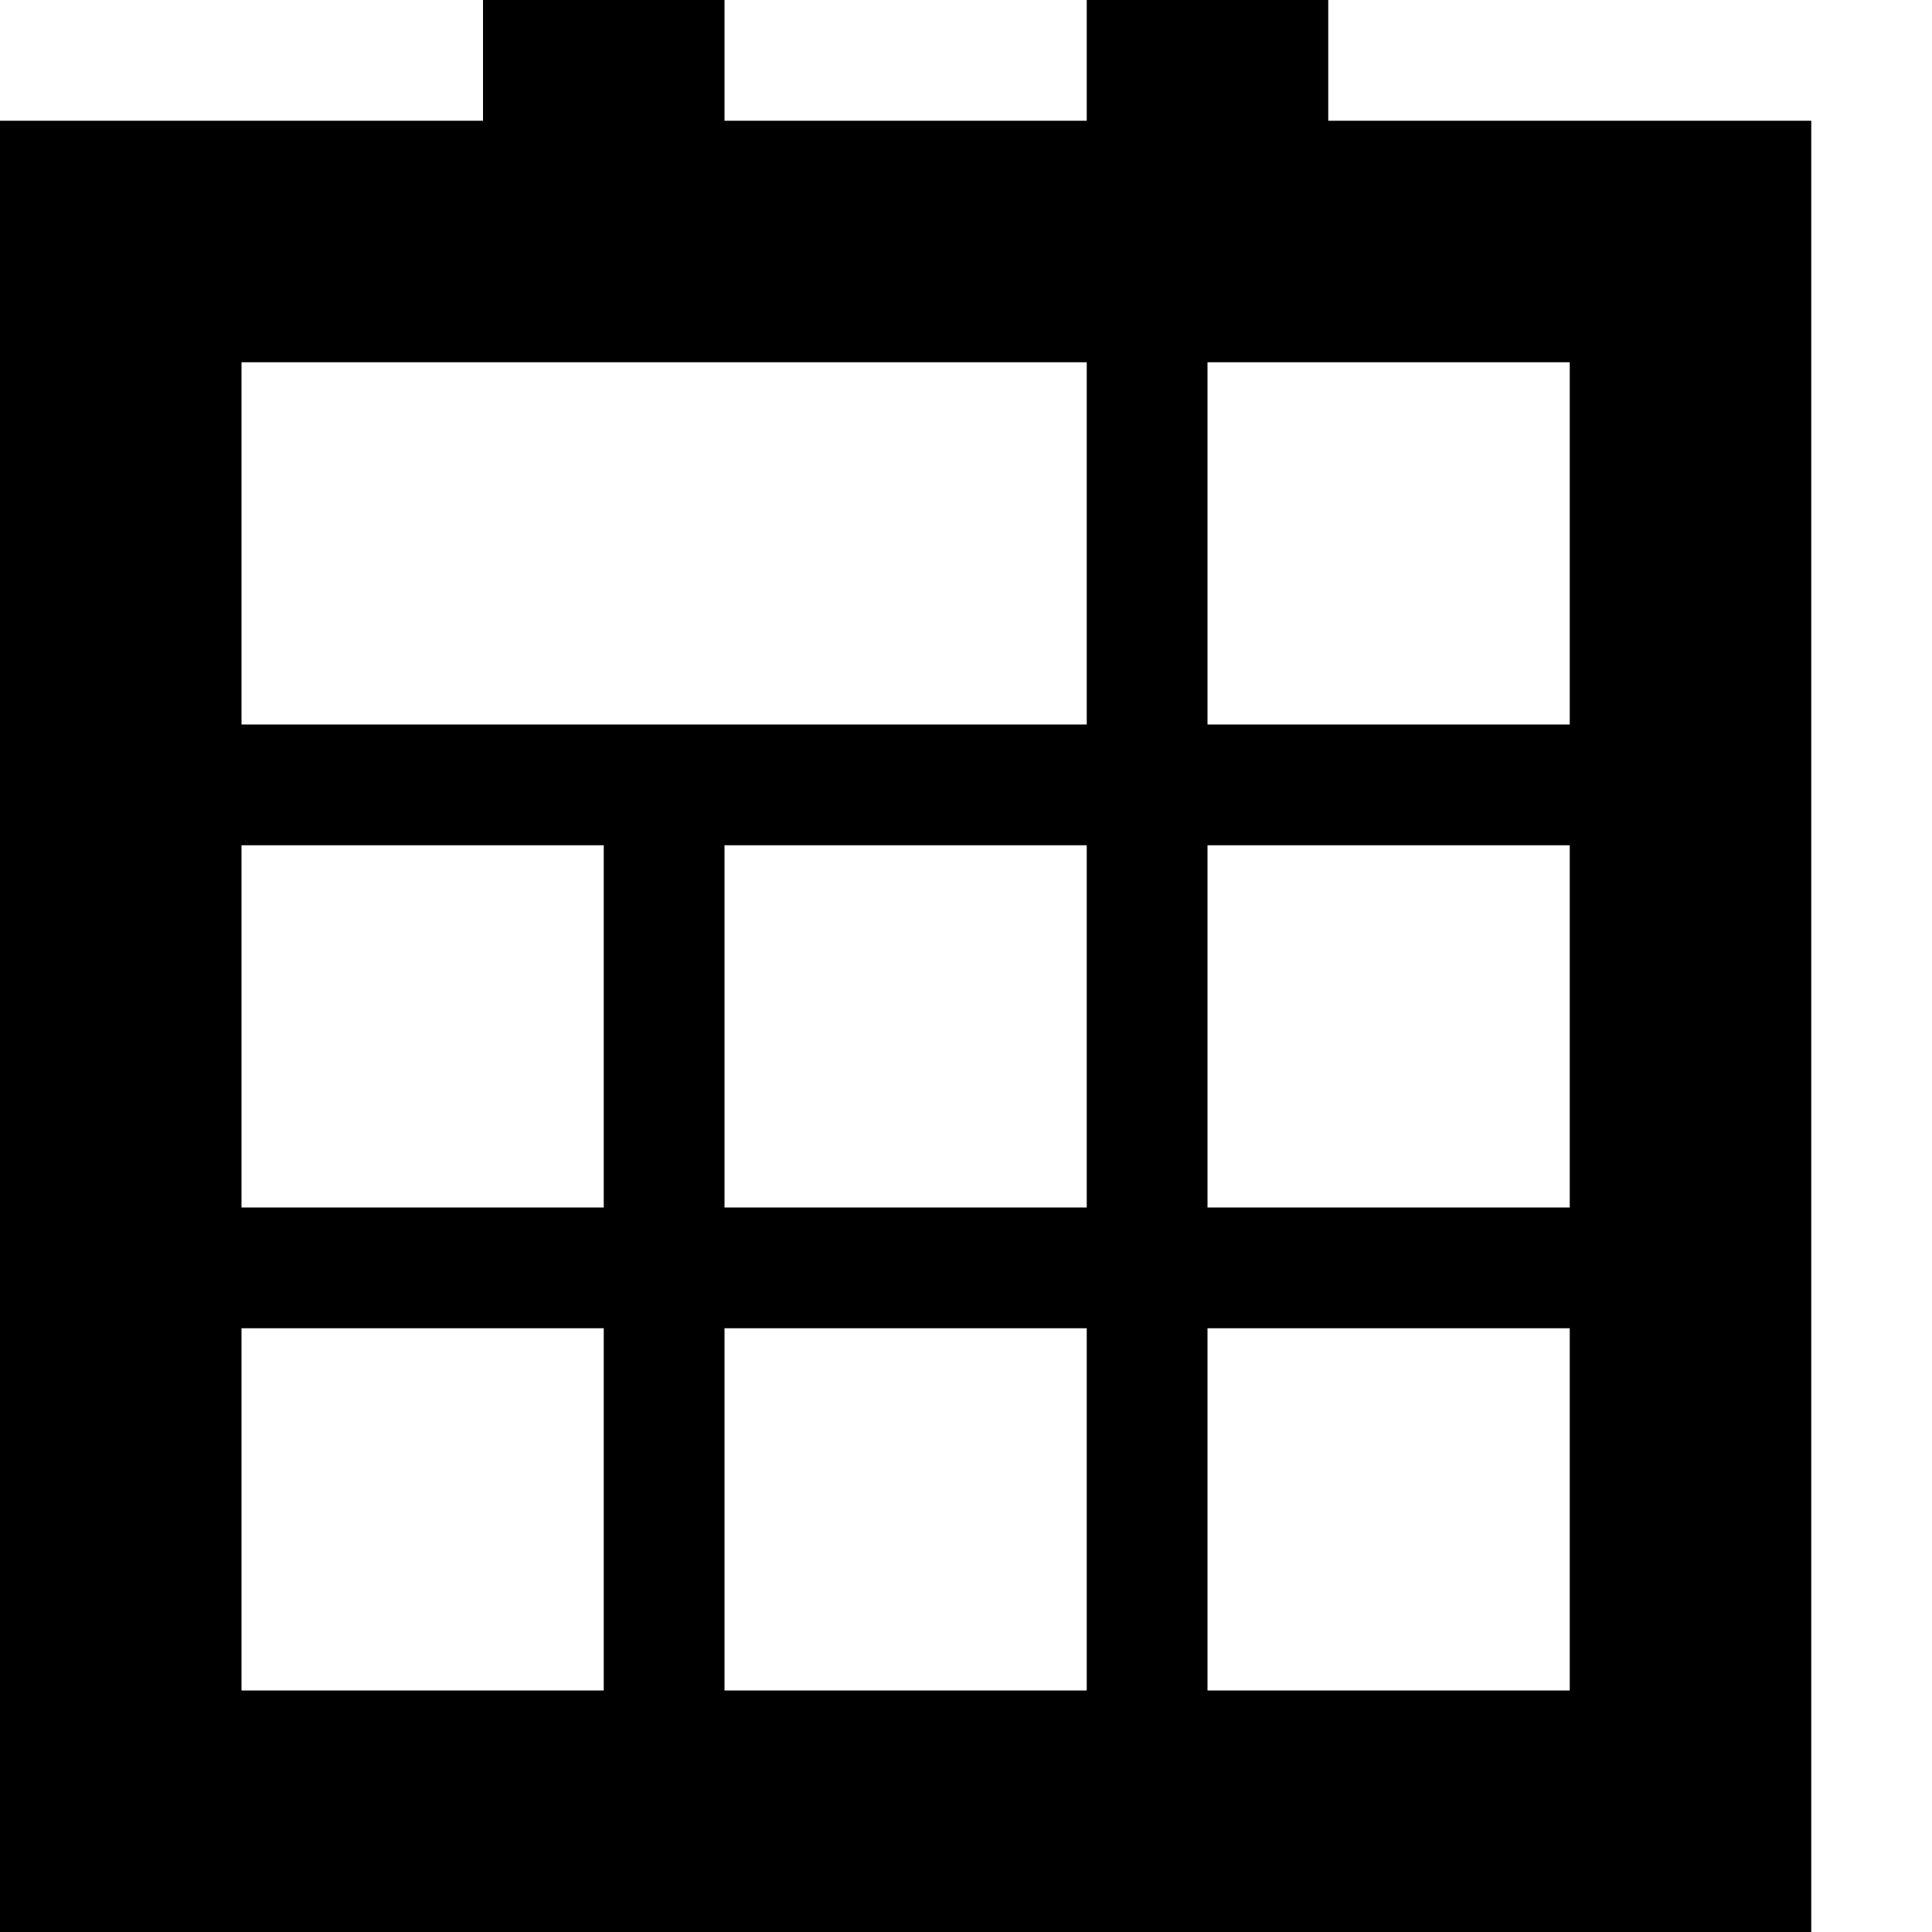 <?xml version="1.0" encoding="utf-8"?>
<!-- Generator: Adobe Illustrator 18.1.0, SVG Export Plug-In . SVG Version: 6.00 Build 0)  -->
<!DOCTYPE svg PUBLIC "-//W3C//DTD SVG 1.1//EN" "http://www.w3.org/Graphics/SVG/1.1/DTD/svg11.dtd">
<svg version="1.1" xmlns="http://www.w3.org/2000/svg" xmlns:xlink="http://www.w3.org/1999/xlink" x="0px" y="0px" width="32px"
	 height="32px" viewBox="0 0 32 32" enable-background="new 0 0 32 32" xml:space="preserve">
<g id="calendar">
	<path d="M22,2V0h-4v2h-6V0H8v2H0v30h30V2H22z M10,28H4v-6h6V28z M10,20H4v-6h6V20z M18,28h-6v-6h6V28z M18,20h-6v-6h6V20z M18,12
		h-6h-2H4V6h14V12z M26,28h-6v-6h6V28z M26,20h-6v-6h6V20z M26,12h-6V6h6V12z"/>
</g>
</svg>
